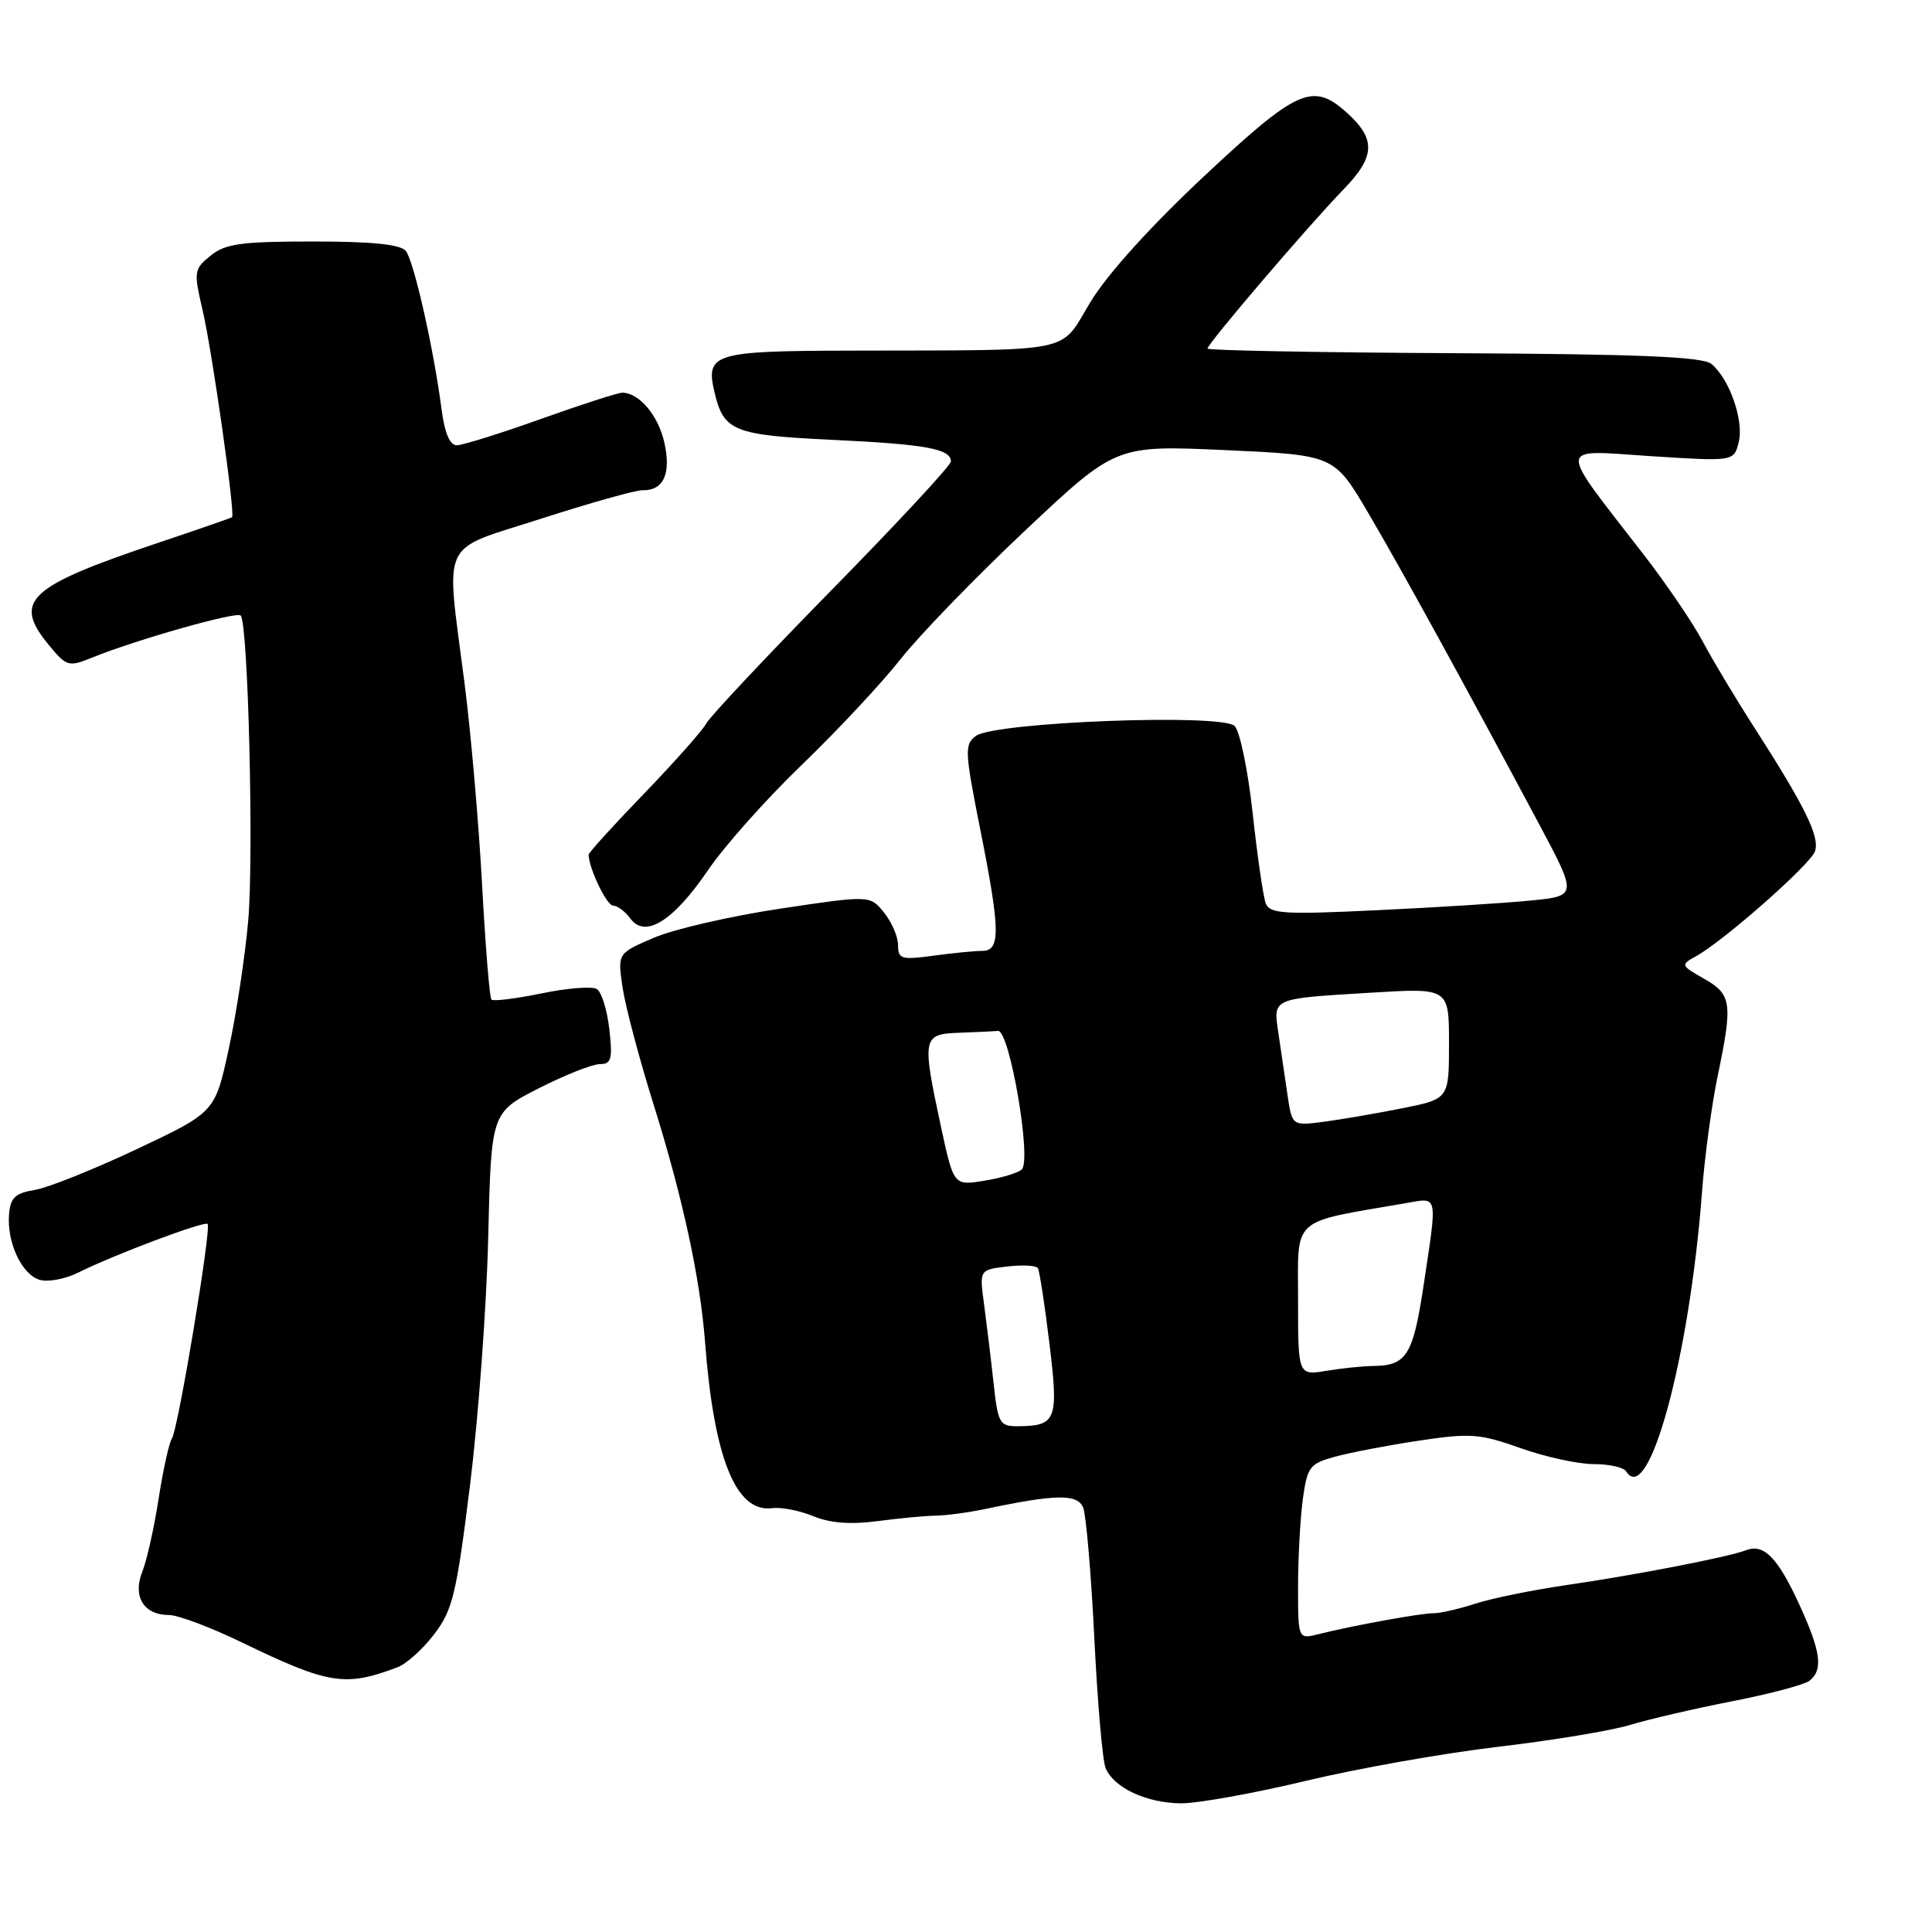 <?xml version="1.0" encoding="UTF-8" standalone="no"?>
<!DOCTYPE svg PUBLIC "-//W3C//DTD SVG 1.1//EN" "http://www.w3.org/Graphics/SVG/1.1/DTD/svg11.dtd" >
<svg xmlns="http://www.w3.org/2000/svg" xmlns:xlink="http://www.w3.org/1999/xlink" version="1.1" viewBox="0 0 256 256">
 <g >
 <path fill="currentColor"
d=" M 173.00 235.98 C 179.88 234.33 191.35 232.30 198.50 231.46 C 205.65 230.62 213.53 229.32 216.00 228.56 C 218.47 227.81 224.55 226.40 229.50 225.43 C 234.45 224.47 239.06 223.24 239.75 222.72 C 241.60 221.29 241.29 218.88 238.47 212.72 C 235.59 206.42 233.73 204.50 231.38 205.41 C 229.00 206.32 216.74 208.70 207.50 210.04 C 203.10 210.68 197.70 211.78 195.50 212.49 C 193.30 213.20 190.82 213.77 190.00 213.76 C 188.40 213.73 179.26 215.39 174.73 216.53 C 172.00 217.22 172.00 217.22 172.00 210.25 C 172.00 206.42 172.29 201.20 172.63 198.65 C 173.22 194.37 173.54 193.94 176.87 193.03 C 178.85 192.48 183.85 191.52 187.99 190.90 C 194.81 189.87 196.05 189.96 201.47 191.88 C 204.75 193.05 209.11 194.00 211.16 194.00 C 213.21 194.00 215.15 194.43 215.47 194.96 C 218.45 199.78 223.87 179.86 225.52 158.00 C 225.87 153.32 226.80 146.43 227.58 142.68 C 229.62 132.90 229.47 131.77 225.80 129.69 C 222.68 127.91 222.66 127.85 224.76 126.69 C 228.46 124.63 239.86 114.58 240.49 112.81 C 241.17 110.92 239.19 106.89 232.52 96.50 C 230.04 92.65 226.93 87.47 225.61 84.98 C 224.28 82.49 220.77 77.32 217.79 73.48 C 206.23 58.54 206.15 59.62 218.71 60.44 C 229.75 61.15 229.75 61.15 230.39 58.58 C 231.10 55.75 229.17 50.21 226.78 48.23 C 225.62 47.27 217.32 46.92 192.62 46.80 C 174.68 46.71 160.00 46.43 160.00 46.19 C 160.00 45.54 173.42 29.84 178.03 25.09 C 182.28 20.71 182.35 18.39 178.36 14.84 C 173.93 10.90 171.86 11.83 159.63 23.27 C 152.52 29.92 146.73 36.32 144.49 40.02 C 140.29 46.93 143.02 46.38 112.72 46.46 C 94.50 46.50 93.46 46.83 94.68 51.99 C 95.89 57.13 97.20 57.66 110.27 58.28 C 122.70 58.87 126.00 59.47 126.00 61.15 C 126.00 61.66 118.91 69.30 110.25 78.12 C 101.59 86.95 94.10 94.92 93.61 95.83 C 93.12 96.75 89.41 100.94 85.36 105.14 C 81.31 109.33 78.00 112.98 78.00 113.24 C 78.00 115.01 80.39 120.00 81.24 120.00 C 81.81 120.00 82.84 120.77 83.53 121.71 C 85.48 124.38 89.20 122.07 93.81 115.31 C 95.98 112.11 101.58 105.83 106.25 101.34 C 110.91 96.85 116.80 90.55 119.33 87.34 C 121.86 84.13 129.32 76.43 135.90 70.24 C 147.86 58.99 147.86 58.99 162.32 59.64 C 176.78 60.30 176.78 60.30 181.26 67.90 C 185.67 75.40 193.88 90.35 203.89 109.11 C 209.02 118.72 209.02 118.72 202.76 119.33 C 199.32 119.67 190.16 120.25 182.41 120.61 C 170.12 121.20 168.25 121.08 167.72 119.71 C 167.39 118.84 166.61 113.49 165.99 107.82 C 165.38 102.14 164.30 96.92 163.60 96.20 C 161.95 94.52 131.84 95.67 129.32 97.51 C 127.79 98.63 127.83 99.53 129.83 109.61 C 132.56 123.29 132.61 126.00 130.14 126.00 C 129.12 126.00 126.19 126.29 123.64 126.64 C 119.44 127.21 119.00 127.08 119.00 125.25 C 119.00 124.13 118.16 122.19 117.14 120.92 C 115.28 118.62 115.28 118.62 103.39 120.40 C 96.85 121.38 89.32 123.11 86.66 124.25 C 81.82 126.32 81.82 126.32 82.50 130.88 C 82.88 133.39 84.69 140.23 86.52 146.08 C 90.44 158.57 92.77 169.30 93.42 177.80 C 94.59 193.22 97.51 200.47 102.32 199.84 C 103.52 199.68 105.97 200.16 107.76 200.90 C 109.98 201.82 112.71 202.03 116.26 201.56 C 119.14 201.18 122.62 200.85 124.00 200.83 C 125.38 200.81 128.30 200.42 130.50 199.96 C 139.93 197.97 142.75 197.93 143.52 199.75 C 143.91 200.71 144.58 208.47 145.00 217.00 C 145.42 225.53 146.09 233.30 146.50 234.28 C 147.58 236.89 151.93 238.92 156.50 238.95 C 158.70 238.96 166.12 237.63 173.00 235.98 Z  M 52.65 220.93 C 53.84 220.49 56.04 218.51 57.54 216.53 C 59.99 213.33 60.49 211.21 62.29 196.72 C 63.39 187.80 64.48 173.05 64.69 163.95 C 65.09 147.41 65.09 147.41 71.40 144.20 C 74.86 142.44 78.50 141.00 79.48 141.00 C 81.01 141.00 81.19 140.34 80.74 136.38 C 80.45 133.83 79.71 131.44 79.08 131.05 C 78.46 130.67 75.16 130.92 71.76 131.63 C 68.35 132.33 65.37 132.70 65.12 132.45 C 64.87 132.21 64.32 125.37 63.88 117.25 C 63.44 109.14 62.40 97.10 61.55 90.50 C 59.06 71.02 58.07 73.13 71.76 68.71 C 78.22 66.63 84.23 64.94 85.13 64.96 C 87.92 65.03 88.96 62.76 88.03 58.64 C 87.23 55.07 84.74 52.10 82.50 52.03 C 81.95 52.01 77.09 53.58 71.71 55.50 C 66.32 57.43 61.29 59.00 60.52 59.00 C 59.61 59.00 58.91 57.36 58.51 54.25 C 57.47 46.22 54.84 34.57 53.77 33.25 C 53.07 32.38 49.29 32.00 41.49 32.00 C 31.97 32.00 29.86 32.29 27.91 33.87 C 25.69 35.67 25.65 35.97 26.85 41.12 C 28.13 46.63 31.19 68.18 30.75 68.53 C 30.61 68.64 26.23 70.16 21.00 71.91 C 3.64 77.74 1.64 79.61 6.48 85.48 C 8.83 88.33 9.09 88.40 12.22 87.13 C 18.06 84.76 31.33 81.00 31.89 81.56 C 32.88 82.55 33.64 113.37 32.89 122.00 C 32.48 126.67 31.33 134.30 30.32 138.93 C 28.50 147.37 28.50 147.37 18.12 152.27 C 12.41 154.96 6.32 157.40 4.58 157.68 C 2.04 158.09 1.38 158.71 1.20 160.85 C 0.88 164.56 2.84 168.82 5.21 169.57 C 6.31 169.92 8.63 169.49 10.36 168.63 C 15.05 166.28 27.09 161.75 27.51 162.18 C 28.04 162.71 23.62 189.28 22.79 190.58 C 22.40 191.17 21.61 194.77 21.02 198.58 C 20.43 202.39 19.46 206.74 18.86 208.25 C 17.54 211.55 19.05 214.00 22.40 214.00 C 23.59 214.00 27.92 215.63 32.03 217.62 C 43.54 223.19 45.72 223.55 52.65 220.93 Z  M 131.65 183.25 C 131.31 180.09 130.74 175.42 130.40 172.87 C 129.77 168.25 129.77 168.25 133.44 167.82 C 135.47 167.58 137.30 167.68 137.52 168.03 C 137.74 168.39 138.43 172.86 139.05 177.98 C 140.29 188.16 139.99 188.95 134.89 188.98 C 132.45 189.00 132.24 188.63 131.65 183.25 Z  M 172.00 172.20 C 172.00 161.09 170.90 162.08 186.25 159.43 C 190.62 158.67 190.48 158.03 188.63 170.35 C 187.24 179.56 186.38 180.95 182.00 181.00 C 180.62 181.01 177.81 181.30 175.75 181.64 C 172.00 182.26 172.00 182.26 172.00 172.20 Z  M 124.68 149.28 C 122.15 137.51 122.24 137.03 127.00 136.85 C 129.20 136.77 131.56 136.66 132.24 136.60 C 133.78 136.48 136.73 153.70 135.39 154.96 C 134.90 155.42 132.67 156.09 130.43 156.45 C 126.37 157.11 126.37 157.11 124.68 149.28 Z  M 170.60 145.09 C 170.27 142.84 169.74 139.20 169.41 137.00 C 168.70 132.19 168.33 132.35 181.75 131.53 C 192.00 130.91 192.00 130.91 192.00 138.26 C 192.00 145.62 192.00 145.62 185.75 146.86 C 182.31 147.55 177.63 148.35 175.35 148.65 C 171.21 149.18 171.21 149.18 170.60 145.09 Z "/>
</g>
</svg>